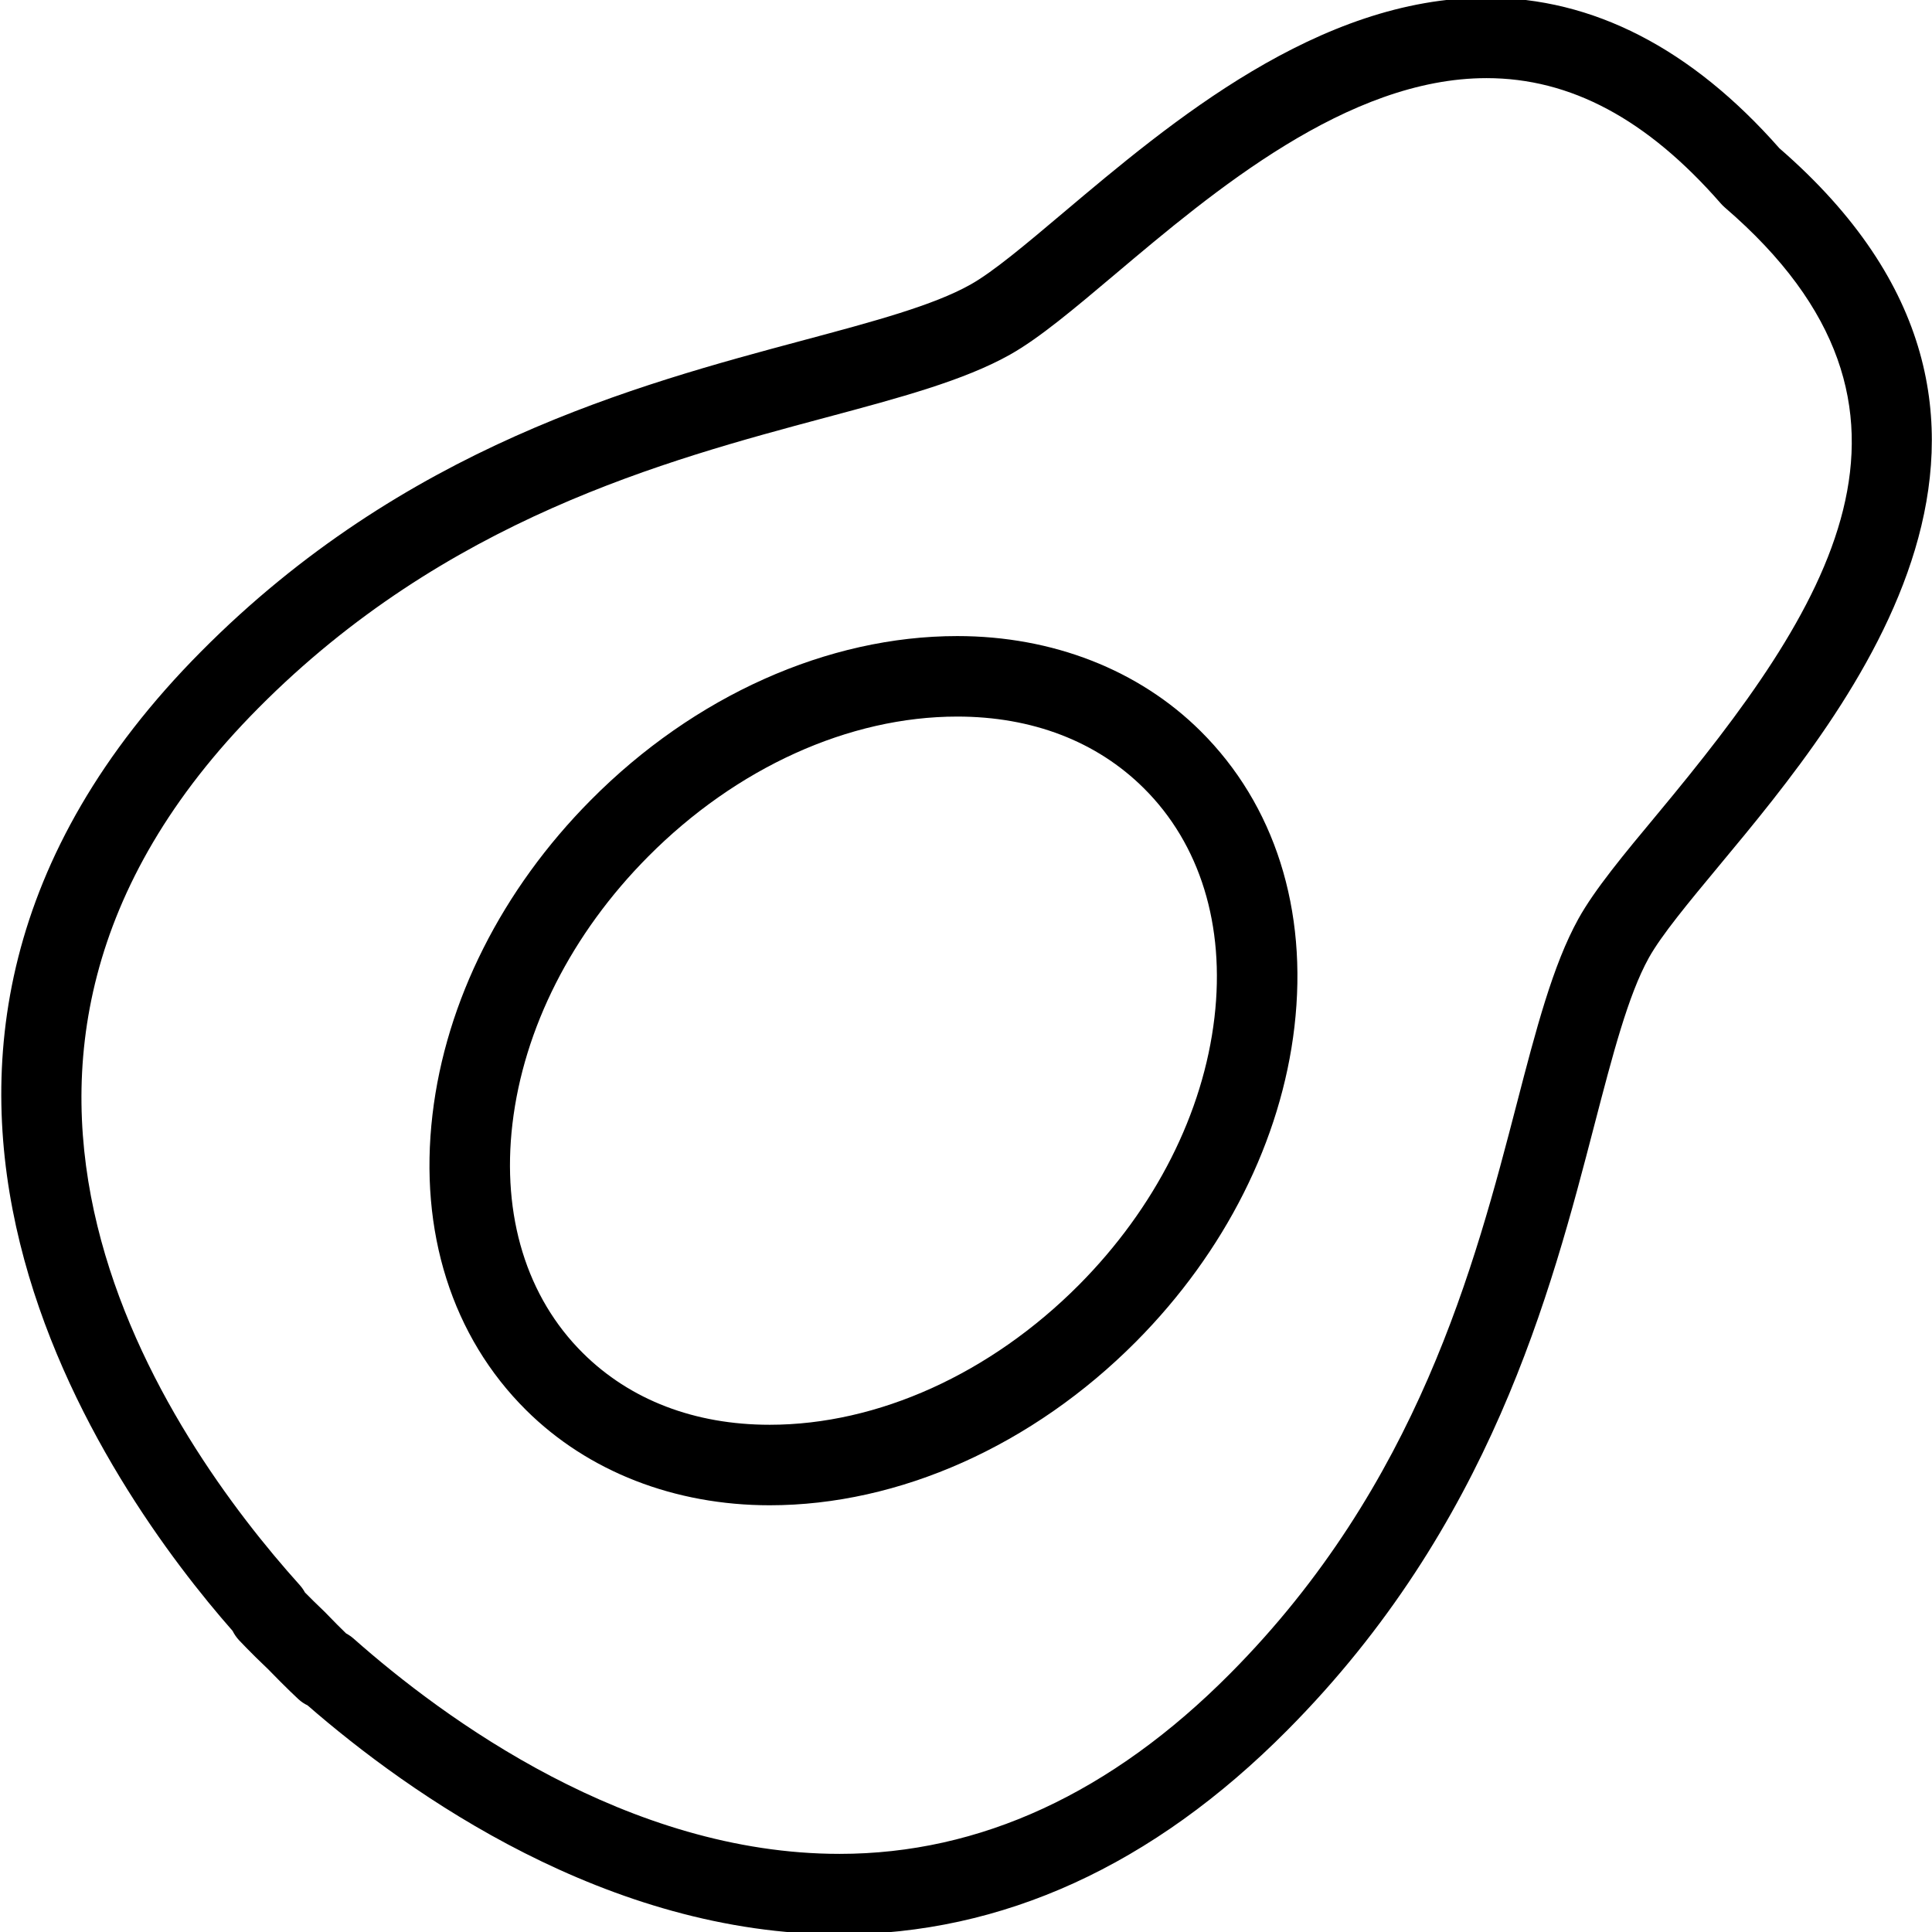 <?xml version="1.0" encoding="utf-8"?>
<!-- Generator: Adobe Illustrator 16.0.0, SVG Export Plug-In . SVG Version: 6.00 Build 0)  -->
<!DOCTYPE svg PUBLIC "-//W3C//DTD SVG 1.1//EN" "http://www.w3.org/Graphics/SVG/1.1/DTD/svg11.dtd">
<svg version="1.1" id="Layer_1" xmlns="http://www.w3.org/2000/svg" xmlns:xlink="http://www.w3.org/1999/xlink" x="0px" y="0px"
	 width="48px" height="48px" viewBox="0 0 48 48" enable-background="new 0 0 48 48" xml:space="preserve">
<g>
	<path d="M20.86,48.059c0,0-0.001,0-0.001,0c-5.768,0-10.689-3.489-13.218-5.69c-0.083-0.039-0.16-0.091-0.229-0.155
		c0,0-0.295-0.272-0.75-0.742c-0.444-0.421-0.722-0.72-0.722-0.72c-0.065-0.07-0.119-0.148-0.161-0.233
		C2.803,37.135-5.073,26.323,4.997,16.186c5.032-5.073,10.791-6.615,14.995-7.741c1.717-0.46,3.2-0.857,4.123-1.377
		c0.565-0.318,1.368-0.995,2.297-1.779c2.675-2.256,6.339-5.347,10.521-5.347c2.642,0,5.089,1.259,7.276,3.742
		c7.738,6.715,1.741,13.928-1.484,17.807c-0.776,0.935-1.447,1.742-1.762,2.309c-0.513,0.926-0.897,2.409-1.345,4.127
		c-1.095,4.215-2.595,9.986-7.634,15.059C28.644,46.352,24.9,48.059,20.86,48.059z M8.599,40.582
		c0.064,0.034,0.125,0.076,0.182,0.125c2.256,1.999,6.825,5.352,12.079,5.352c0,0,0.001,0,0.001,0c3.487,0,6.753-1.508,9.705-4.483
		c4.658-4.689,6.079-10.159,7.117-14.152c0.48-1.849,0.896-3.446,1.53-4.593c0.406-0.733,1.133-1.607,1.975-2.619
		c4.212-5.066,7.509-10.03,1.663-15.059c-0.036-0.031-0.069-0.065-0.101-0.101c-1.828-2.093-3.731-3.111-5.817-3.111
		c-3.452,0-6.793,2.818-9.231,4.875c-1.007,0.849-1.876,1.583-2.605,1.993c-1.143,0.644-2.739,1.072-4.586,1.566
		c-3.985,1.067-9.442,2.529-14.093,7.218c-8.793,8.853-2.212,18.183,1.026,21.784c0.053,0.059,0.097,0.122,0.133,0.188
		c0.114,0.116,0.282,0.283,0.494,0.485C8.297,40.286,8.478,40.465,8.599,40.582z"/>
	<path d="M19.124,37.398c-2.367,0-4.516-0.839-6.05-2.361c-1.843-1.828-2.67-4.437-2.329-7.345c0.33-2.817,1.727-5.593,3.935-7.816
		c2.567-2.588,5.886-4.073,9.103-4.073c2.365,0,4.511,0.838,6.043,2.359c1.844,1.83,2.673,4.439,2.334,7.348
		c-0.328,2.819-1.726,5.597-3.933,7.82C25.656,35.917,22.339,37.398,19.124,37.398z M23.783,17.803
		c-2.688,0-5.488,1.269-7.684,3.482c-1.894,1.907-3.089,4.265-3.368,6.64c-0.268,2.285,0.354,4.307,1.751,5.692
		c1.174,1.166,2.779,1.781,4.641,1.781c2.686,0,5.487-1.267,7.685-3.477c1.893-1.907,3.088-4.266,3.365-6.643
		c0.267-2.286-0.357-4.309-1.757-5.697C27.245,18.418,25.643,17.803,23.783,17.803z"/>
</g>
</svg>
